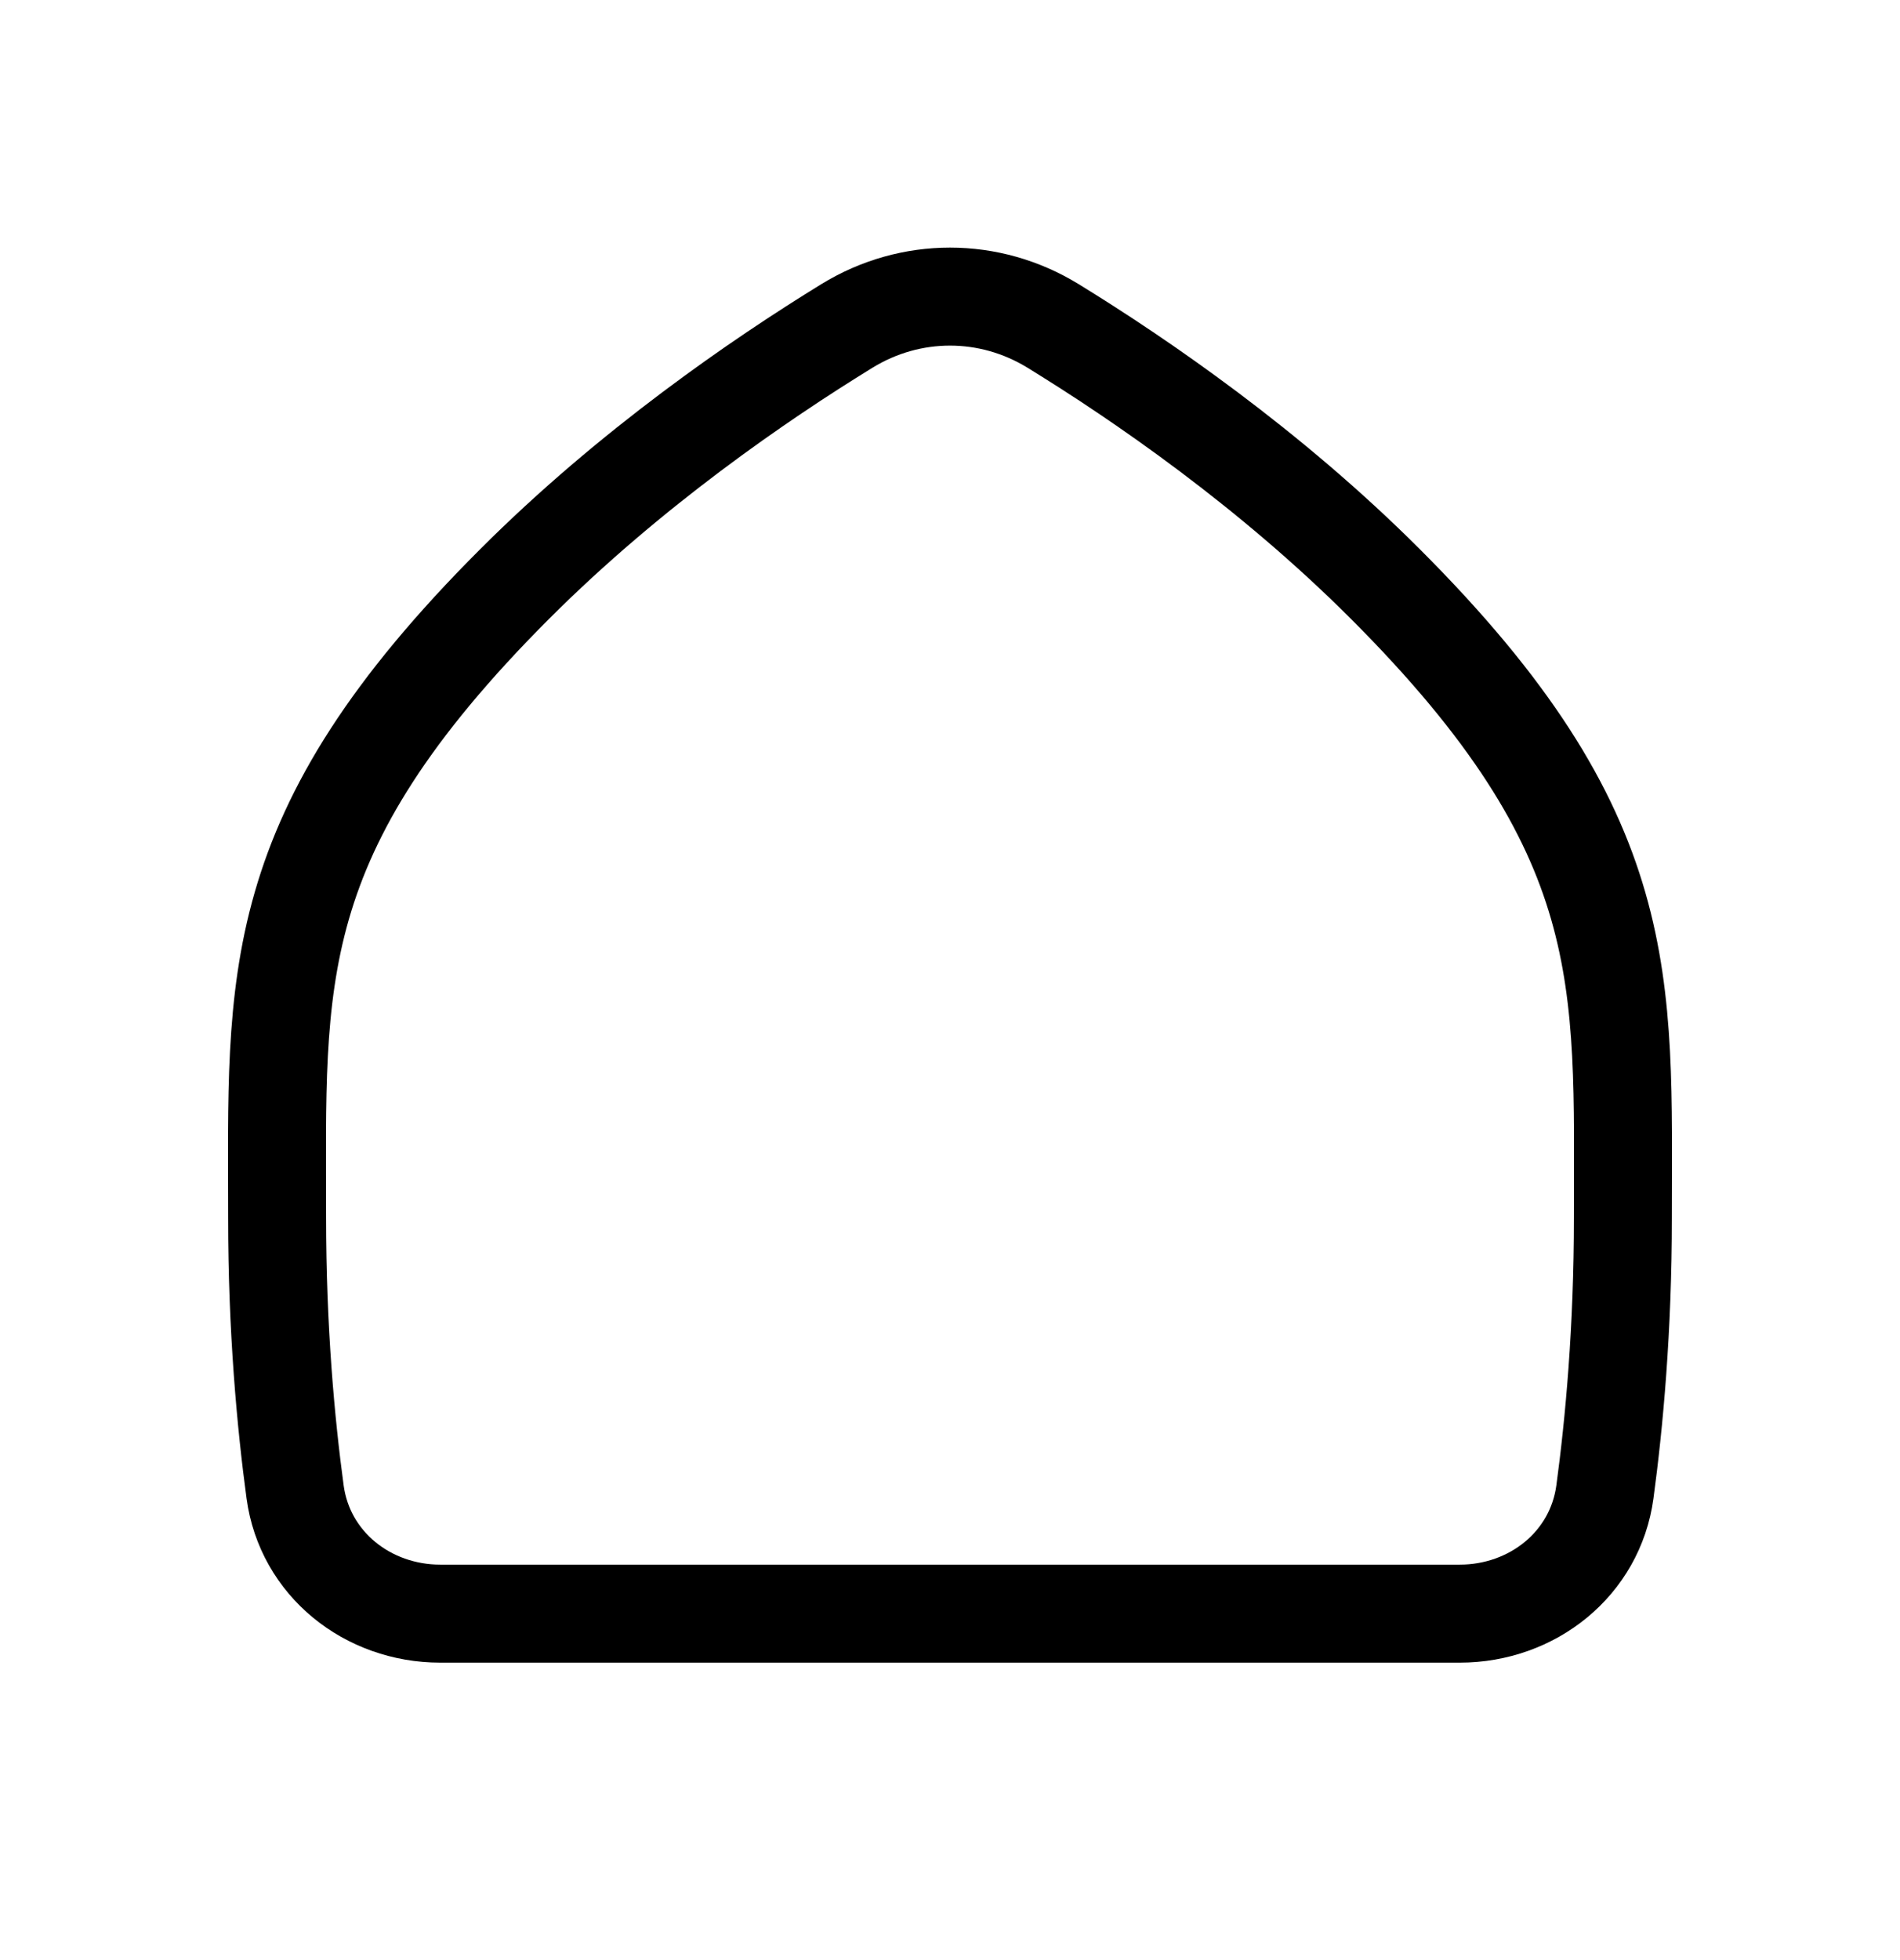 <svg width="32" height="33" viewBox="0 0 32 33" fill="none" xmlns="http://www.w3.org/2000/svg">
<path d="M24.585 27.167C25.808 27.167 26.866 26.33 27.03 25.117C27.186 23.965 27.333 22.38 27.333 20.5C27.333 16.5 27.558 14.058 23.333 9.833C21.385 7.885 19.209 6.392 17.737 5.488C16.664 4.829 15.336 4.829 14.263 5.488C12.791 6.392 10.615 7.885 8.667 9.833C4.442 14.058 4.667 16.5 4.667 20.5C4.667 22.38 4.814 23.965 4.97 25.117C5.134 26.33 6.192 27.167 7.415 27.167H24.585Z" stroke="black" stroke-width="1.65" stroke-linecap="round" stroke-linejoin="round"/>
</svg>

